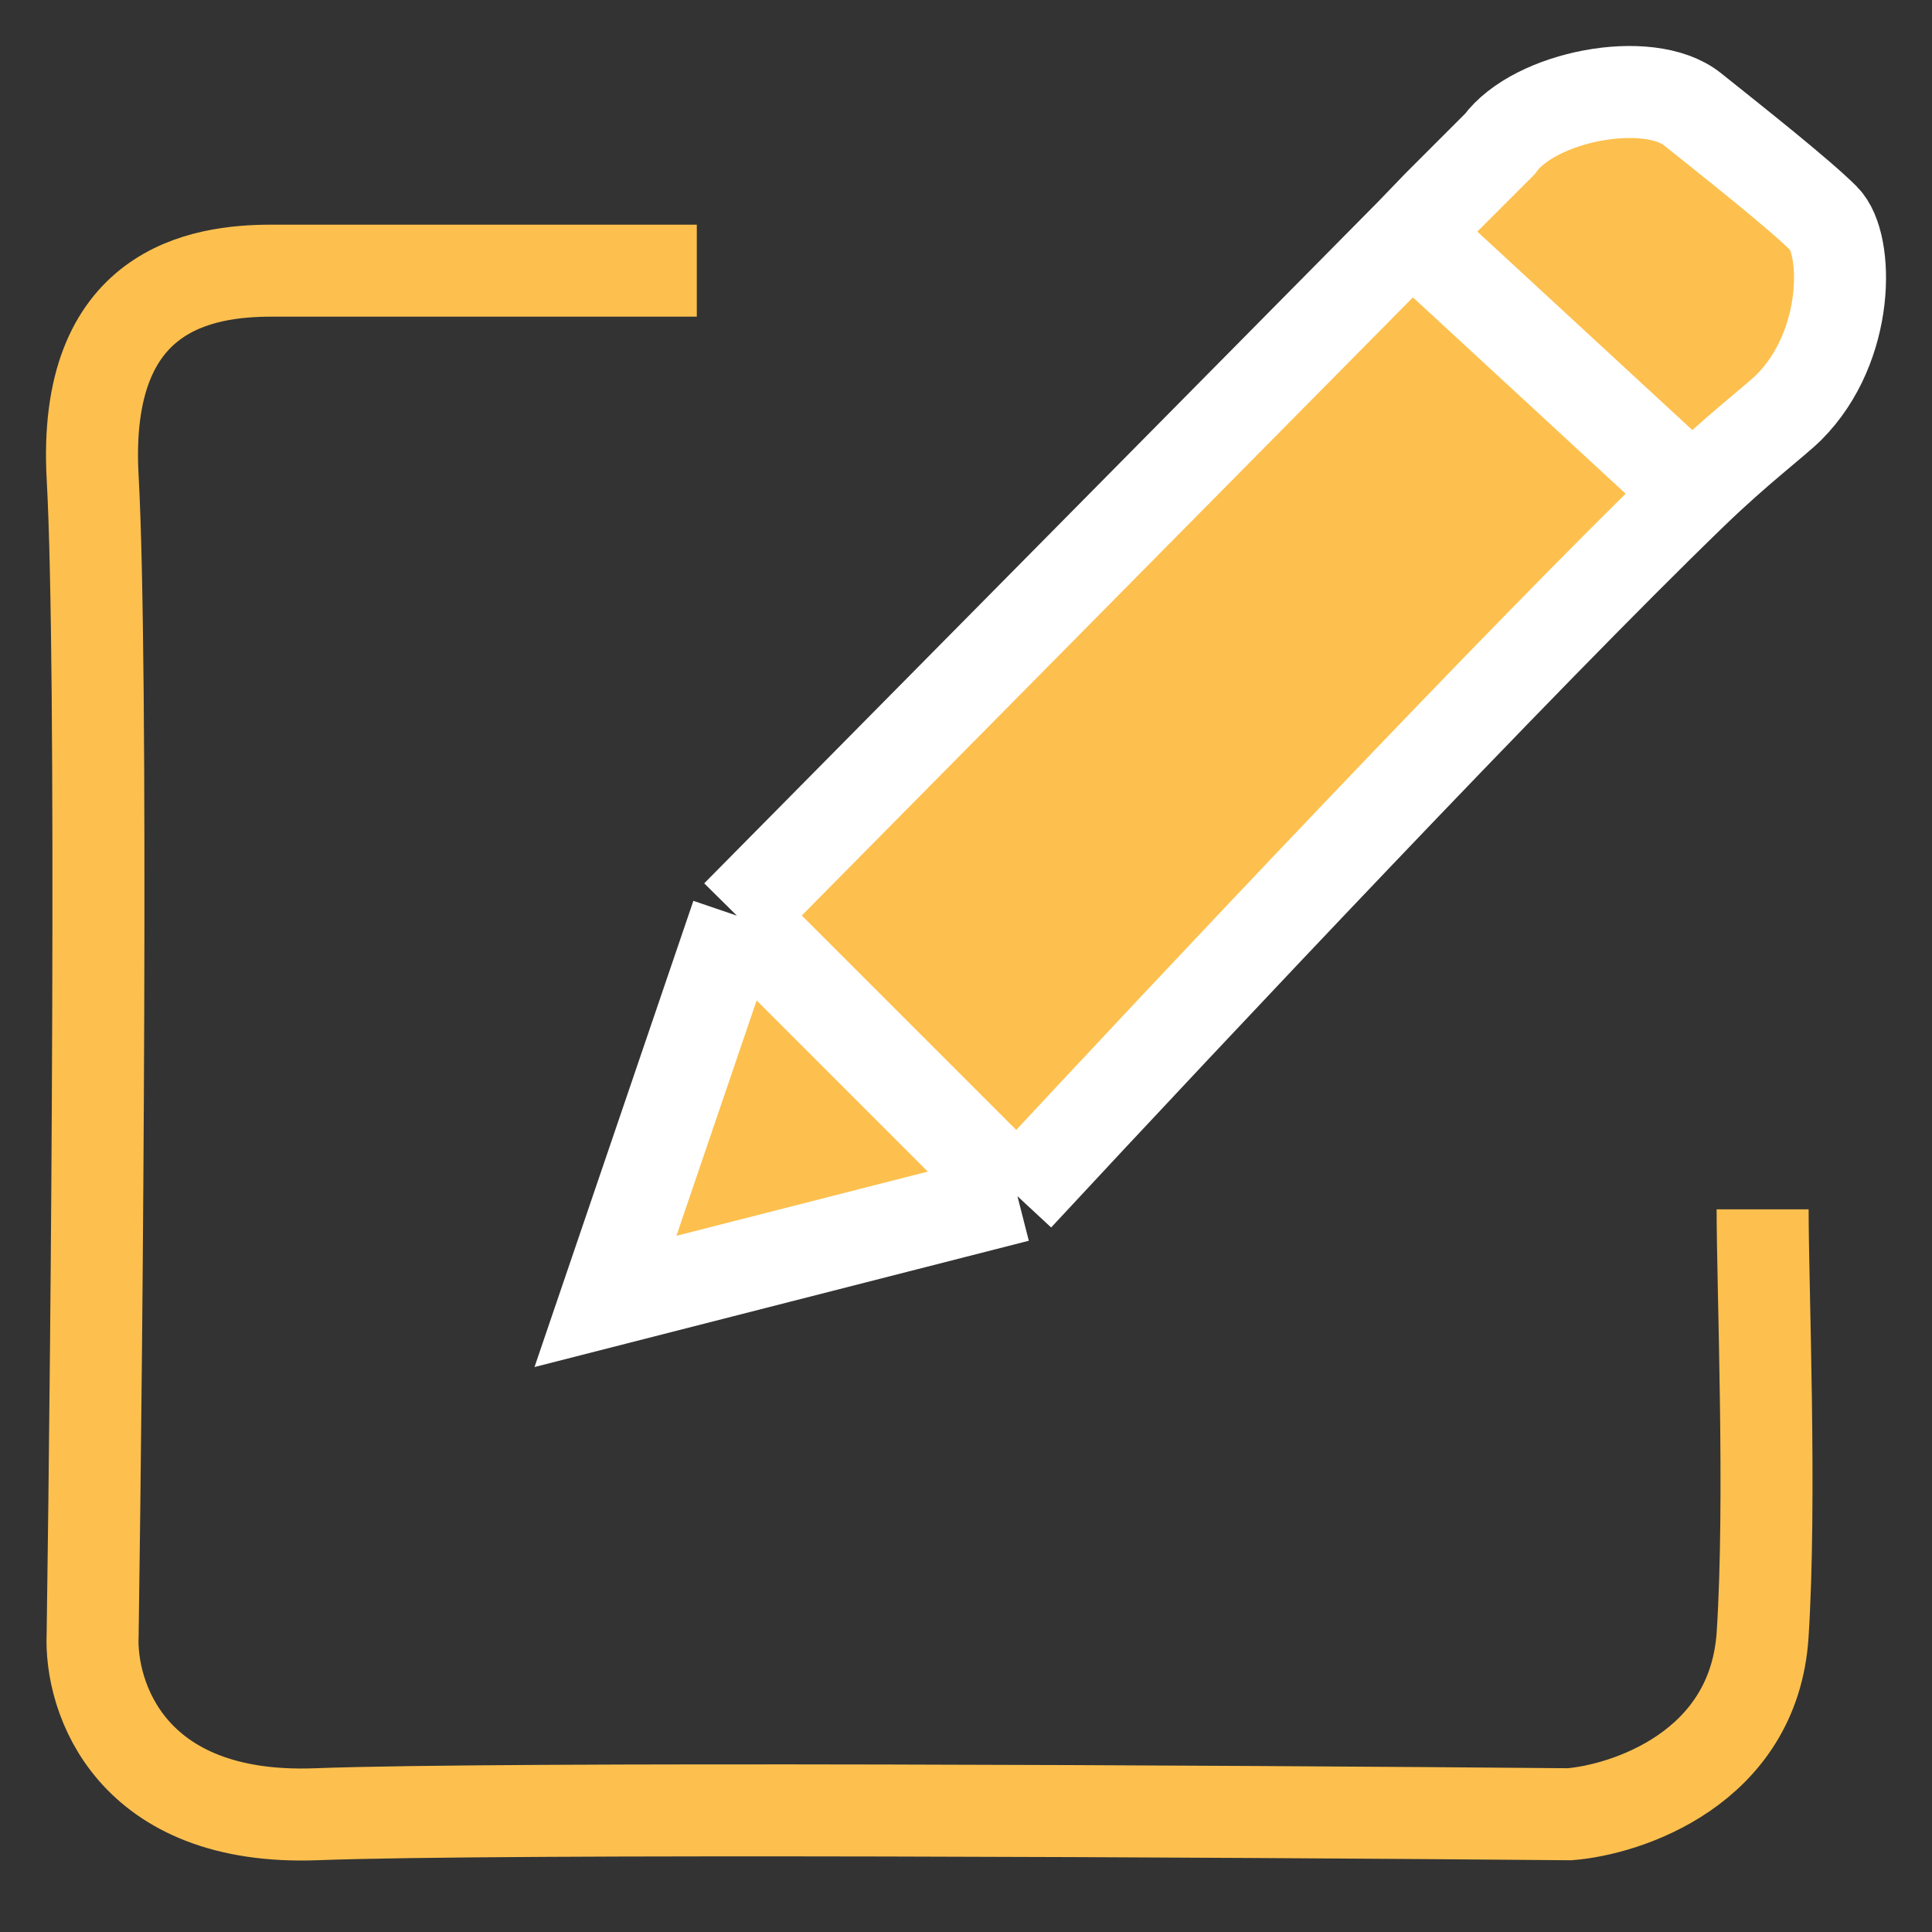 <svg width="21" height="21" viewBox="0 0 21 21" fill="none" xmlns="http://www.w3.org/2000/svg">
<rect x="0" y="0" width="21" height="21" fill="#333333" stroke="none"/>
<path class="stroke" d="M7.574 2.942H2.952C2.198 2.942 0.893 3.131 1.007 5.189C1.121 7.247 1.055 14.432 1.007 17.767C0.975 18.449 1.417 19.796 3.437 19.72C5.457 19.644 13.362 19.688 17.062 19.72C17.666 19.672 19.064 19.23 19.159 17.767C19.254 16.29 19.159 14.003 19.159 13.145" stroke="#FDC04E"/>
<path class="fill" d="M16.3 1.568C16.681 1.044 17.92 0.806 18.396 1.187C18.851 1.551 19.556 2.108 19.826 2.378C20.096 2.648 20.111 3.76 19.445 4.427C19.295 4.576 18.894 4.875 18.396 5.356C16.555 7.136 12.985 10.927 11.059 13.002L6.581 14.146L8.01 9.953L15.342 2.537L15.633 2.235L16.3 1.568Z" fill="#FDC04E"/>
<path d="M8.01 9.953L11.059 13.002M8.01 9.953L6.581 14.146L11.059 13.002M8.01 9.953L15.342 2.537M11.059 13.002C12.985 10.927 16.555 7.136 18.396 5.356M18.396 5.356C18.894 4.875 19.295 4.576 19.445 4.427C20.111 3.76 20.096 2.648 19.826 2.378C19.556 2.108 18.851 1.551 18.396 1.187C17.92 0.806 16.681 1.044 16.3 1.568L15.633 2.235L15.342 2.537M18.396 5.356L15.342 2.537" stroke="#ffffff"/>
</svg>

